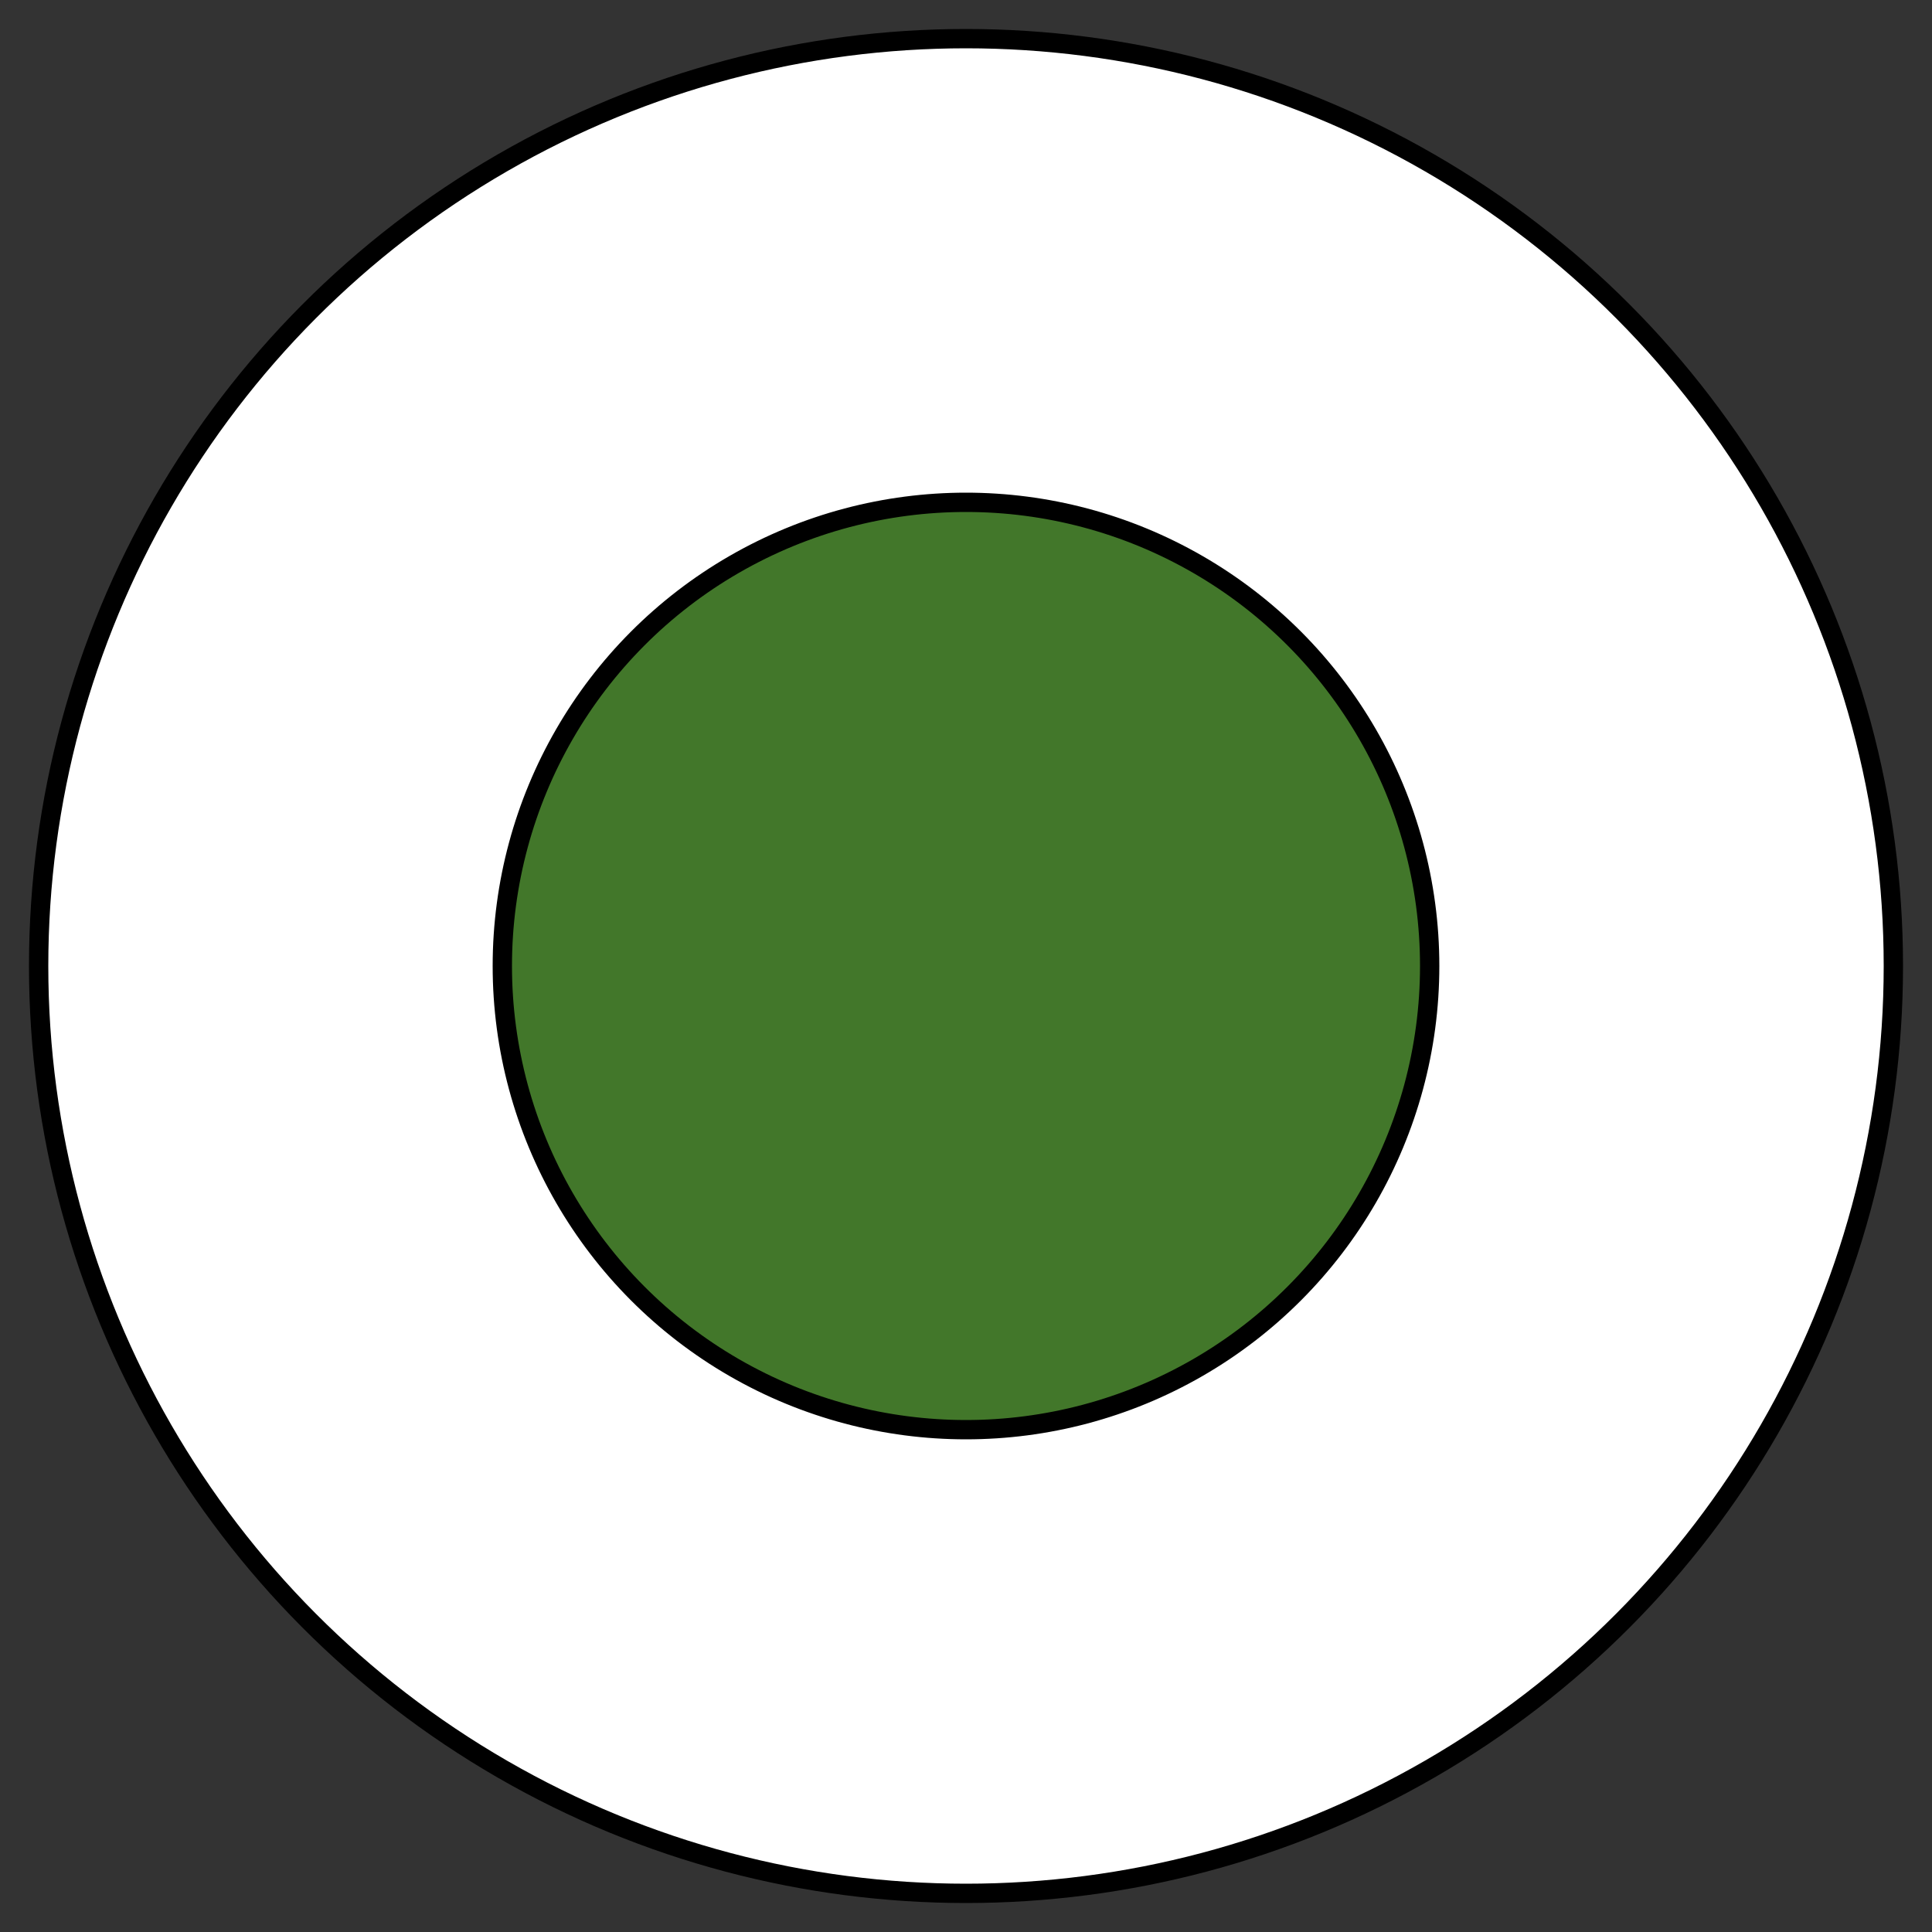 <svg xmlns="http://www.w3.org/2000/svg" width="25" height="25" viewBox="-870.181 -3050.5 25 25"><rect x="-870.181" y="-3050.5" width="25" height="25" fill="#333333" stroke="none"/><g fill="none"><circle cx="-857.681" cy="-3038" r="12" fill="#fff"/><circle cx="-857.681" cy="-3038" r="12" stroke="#000" stroke-linecap="round" stroke-linejoin="round" stroke-width=".25"/><circle cx="-857.681" cy="-3038" r="6" fill="#42772A"/><circle cx="-857.681" cy="-3038" r="6" stroke="#000" stroke-linecap="round" stroke-linejoin="round" stroke-width=".25"/></g></svg>